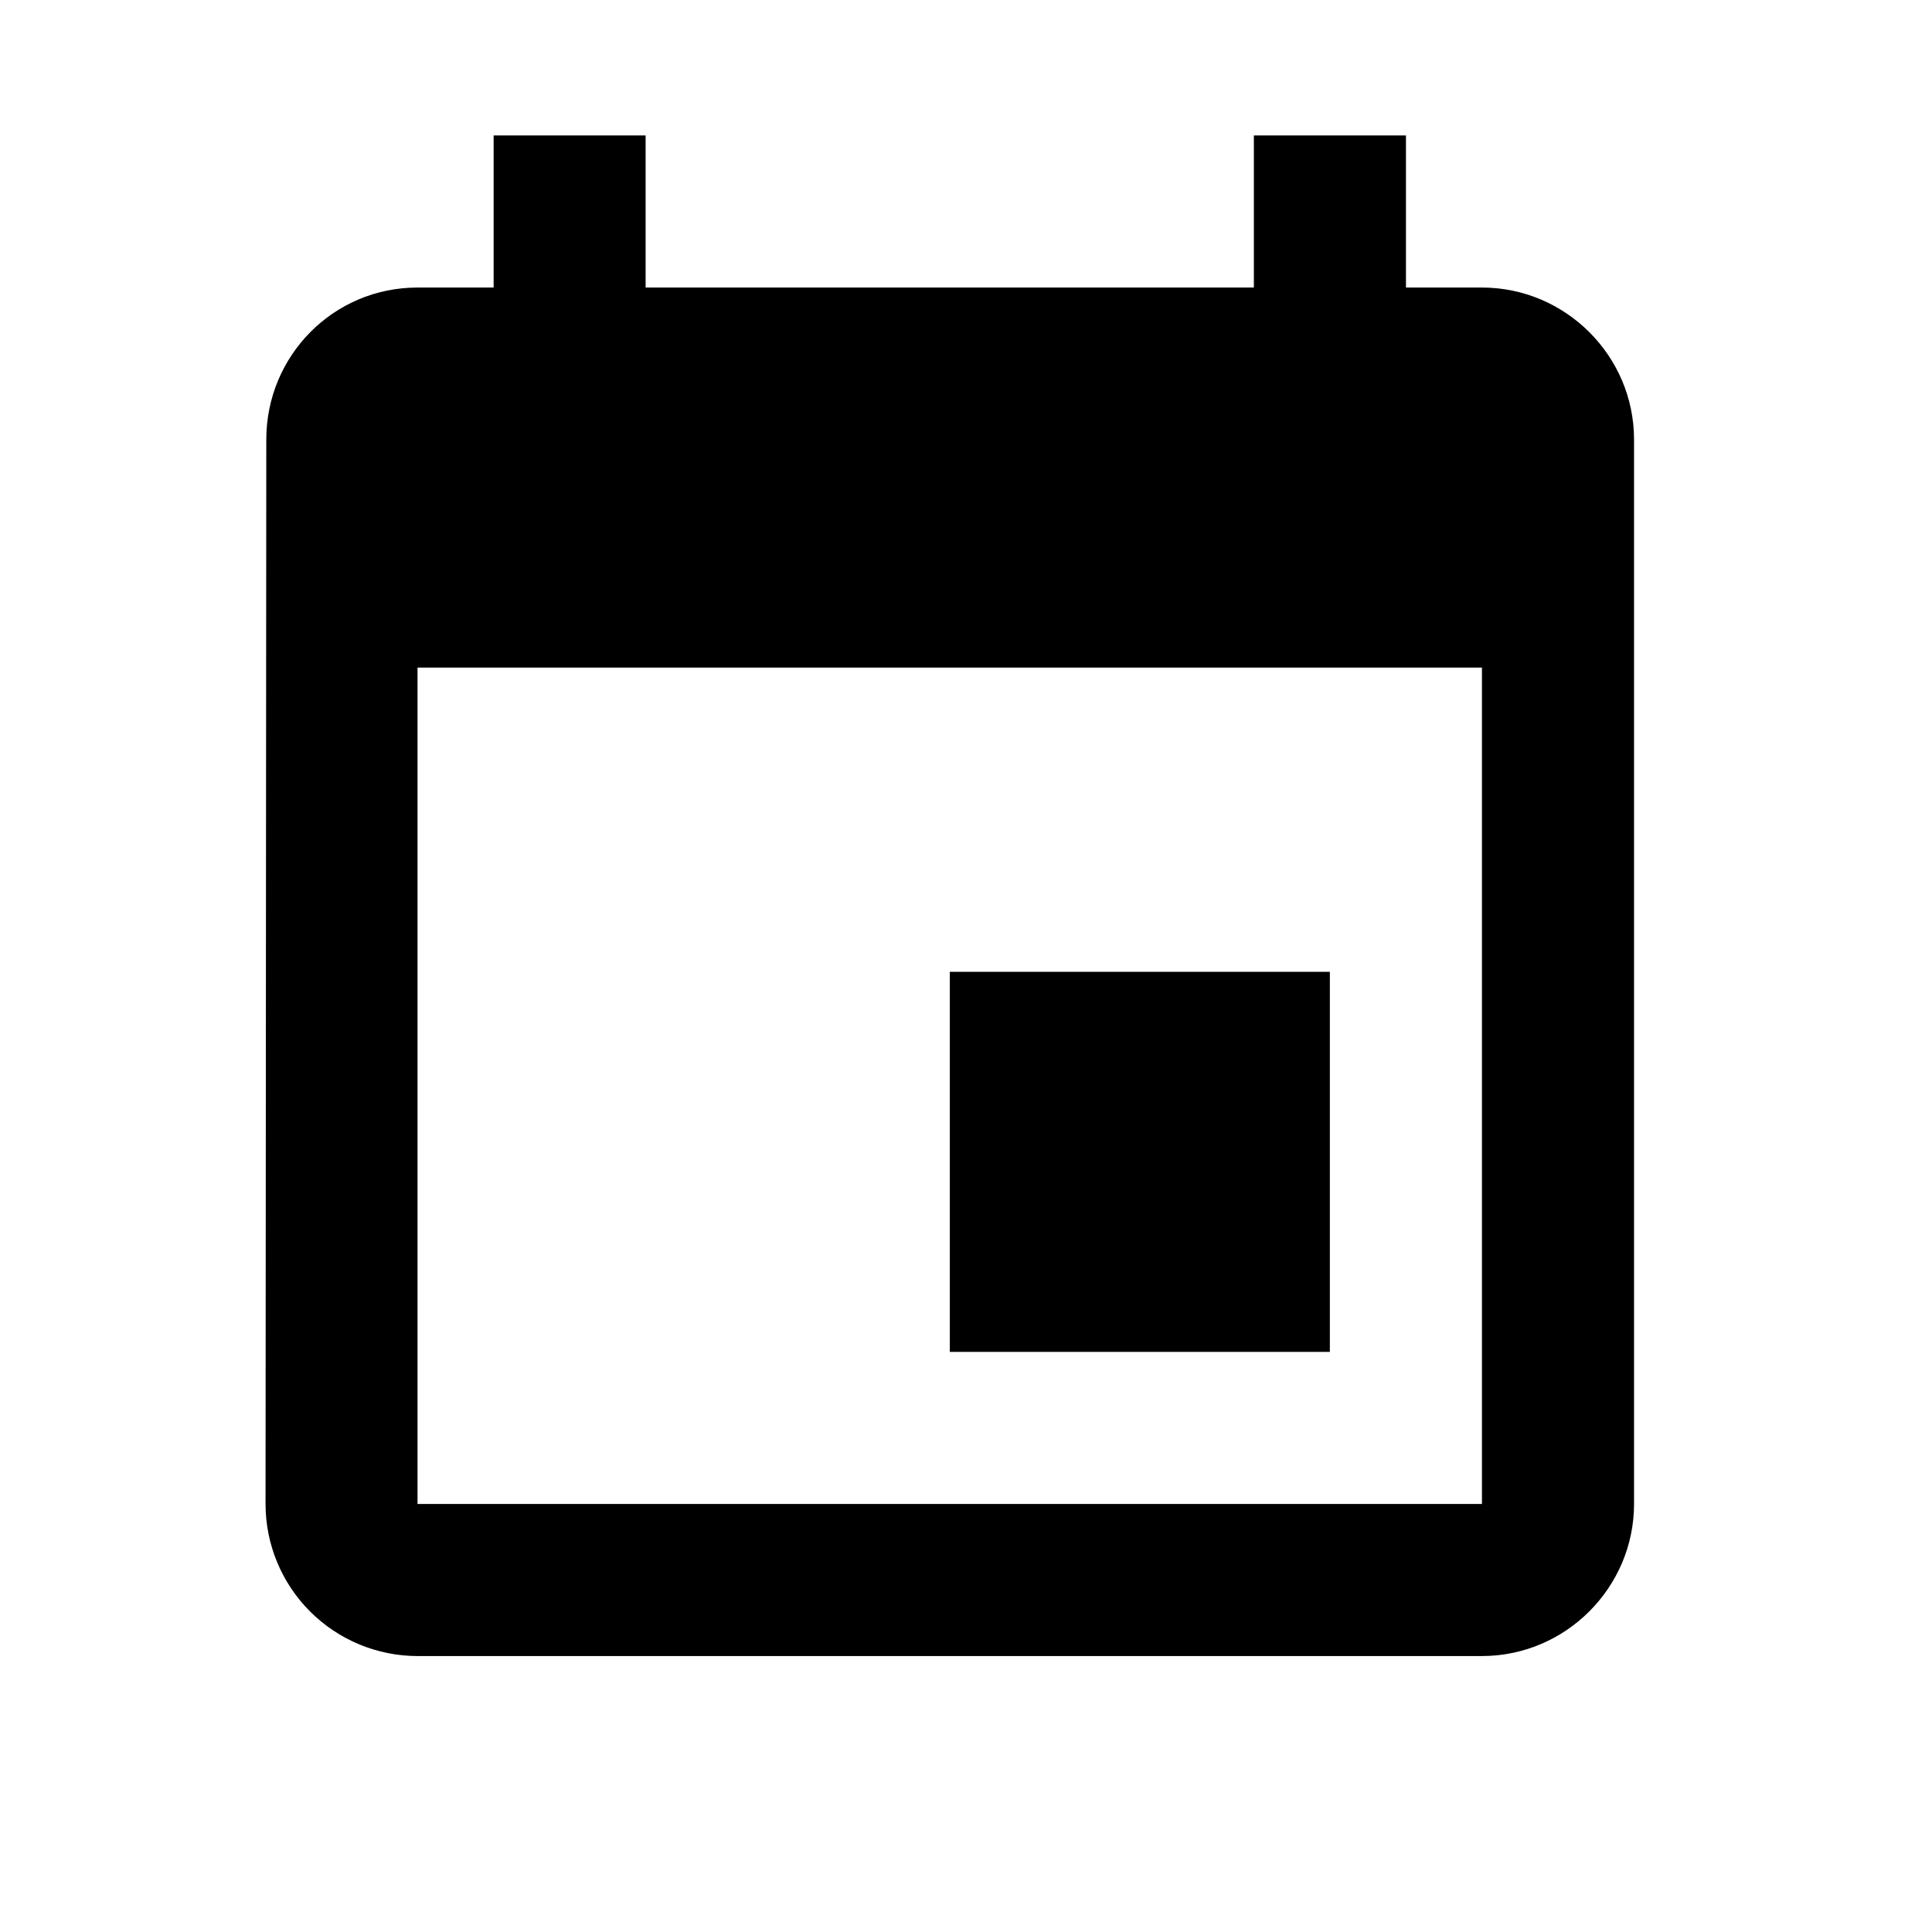 <svg
  width="18"
  height="18"
  viewBox="0 0 18 18"
  fill="none"
  xmlns="http://www.w3.org/2000/svg"
>
  <g id="MdInsertInvitation">
    <path
      id="Vector"
      fill="current"
      d="M12.39 9.054H8.849V12.595H12.39V9.054ZM11.682 1.262V2.679H6.015V1.262H4.599V2.679H3.89C3.104 2.679 2.481 3.316 2.481 4.095L2.474 14.012C2.474 14.388 2.623 14.748 2.889 15.014C3.154 15.279 3.515 15.429 3.89 15.429H13.807C14.586 15.429 15.224 14.791 15.224 14.012V4.095C15.224 3.316 14.586 2.679 13.807 2.679H13.099V1.262H11.682ZM13.807 14.012H3.89V6.22H13.807V14.012Z"
    />
  </g>
</svg>
